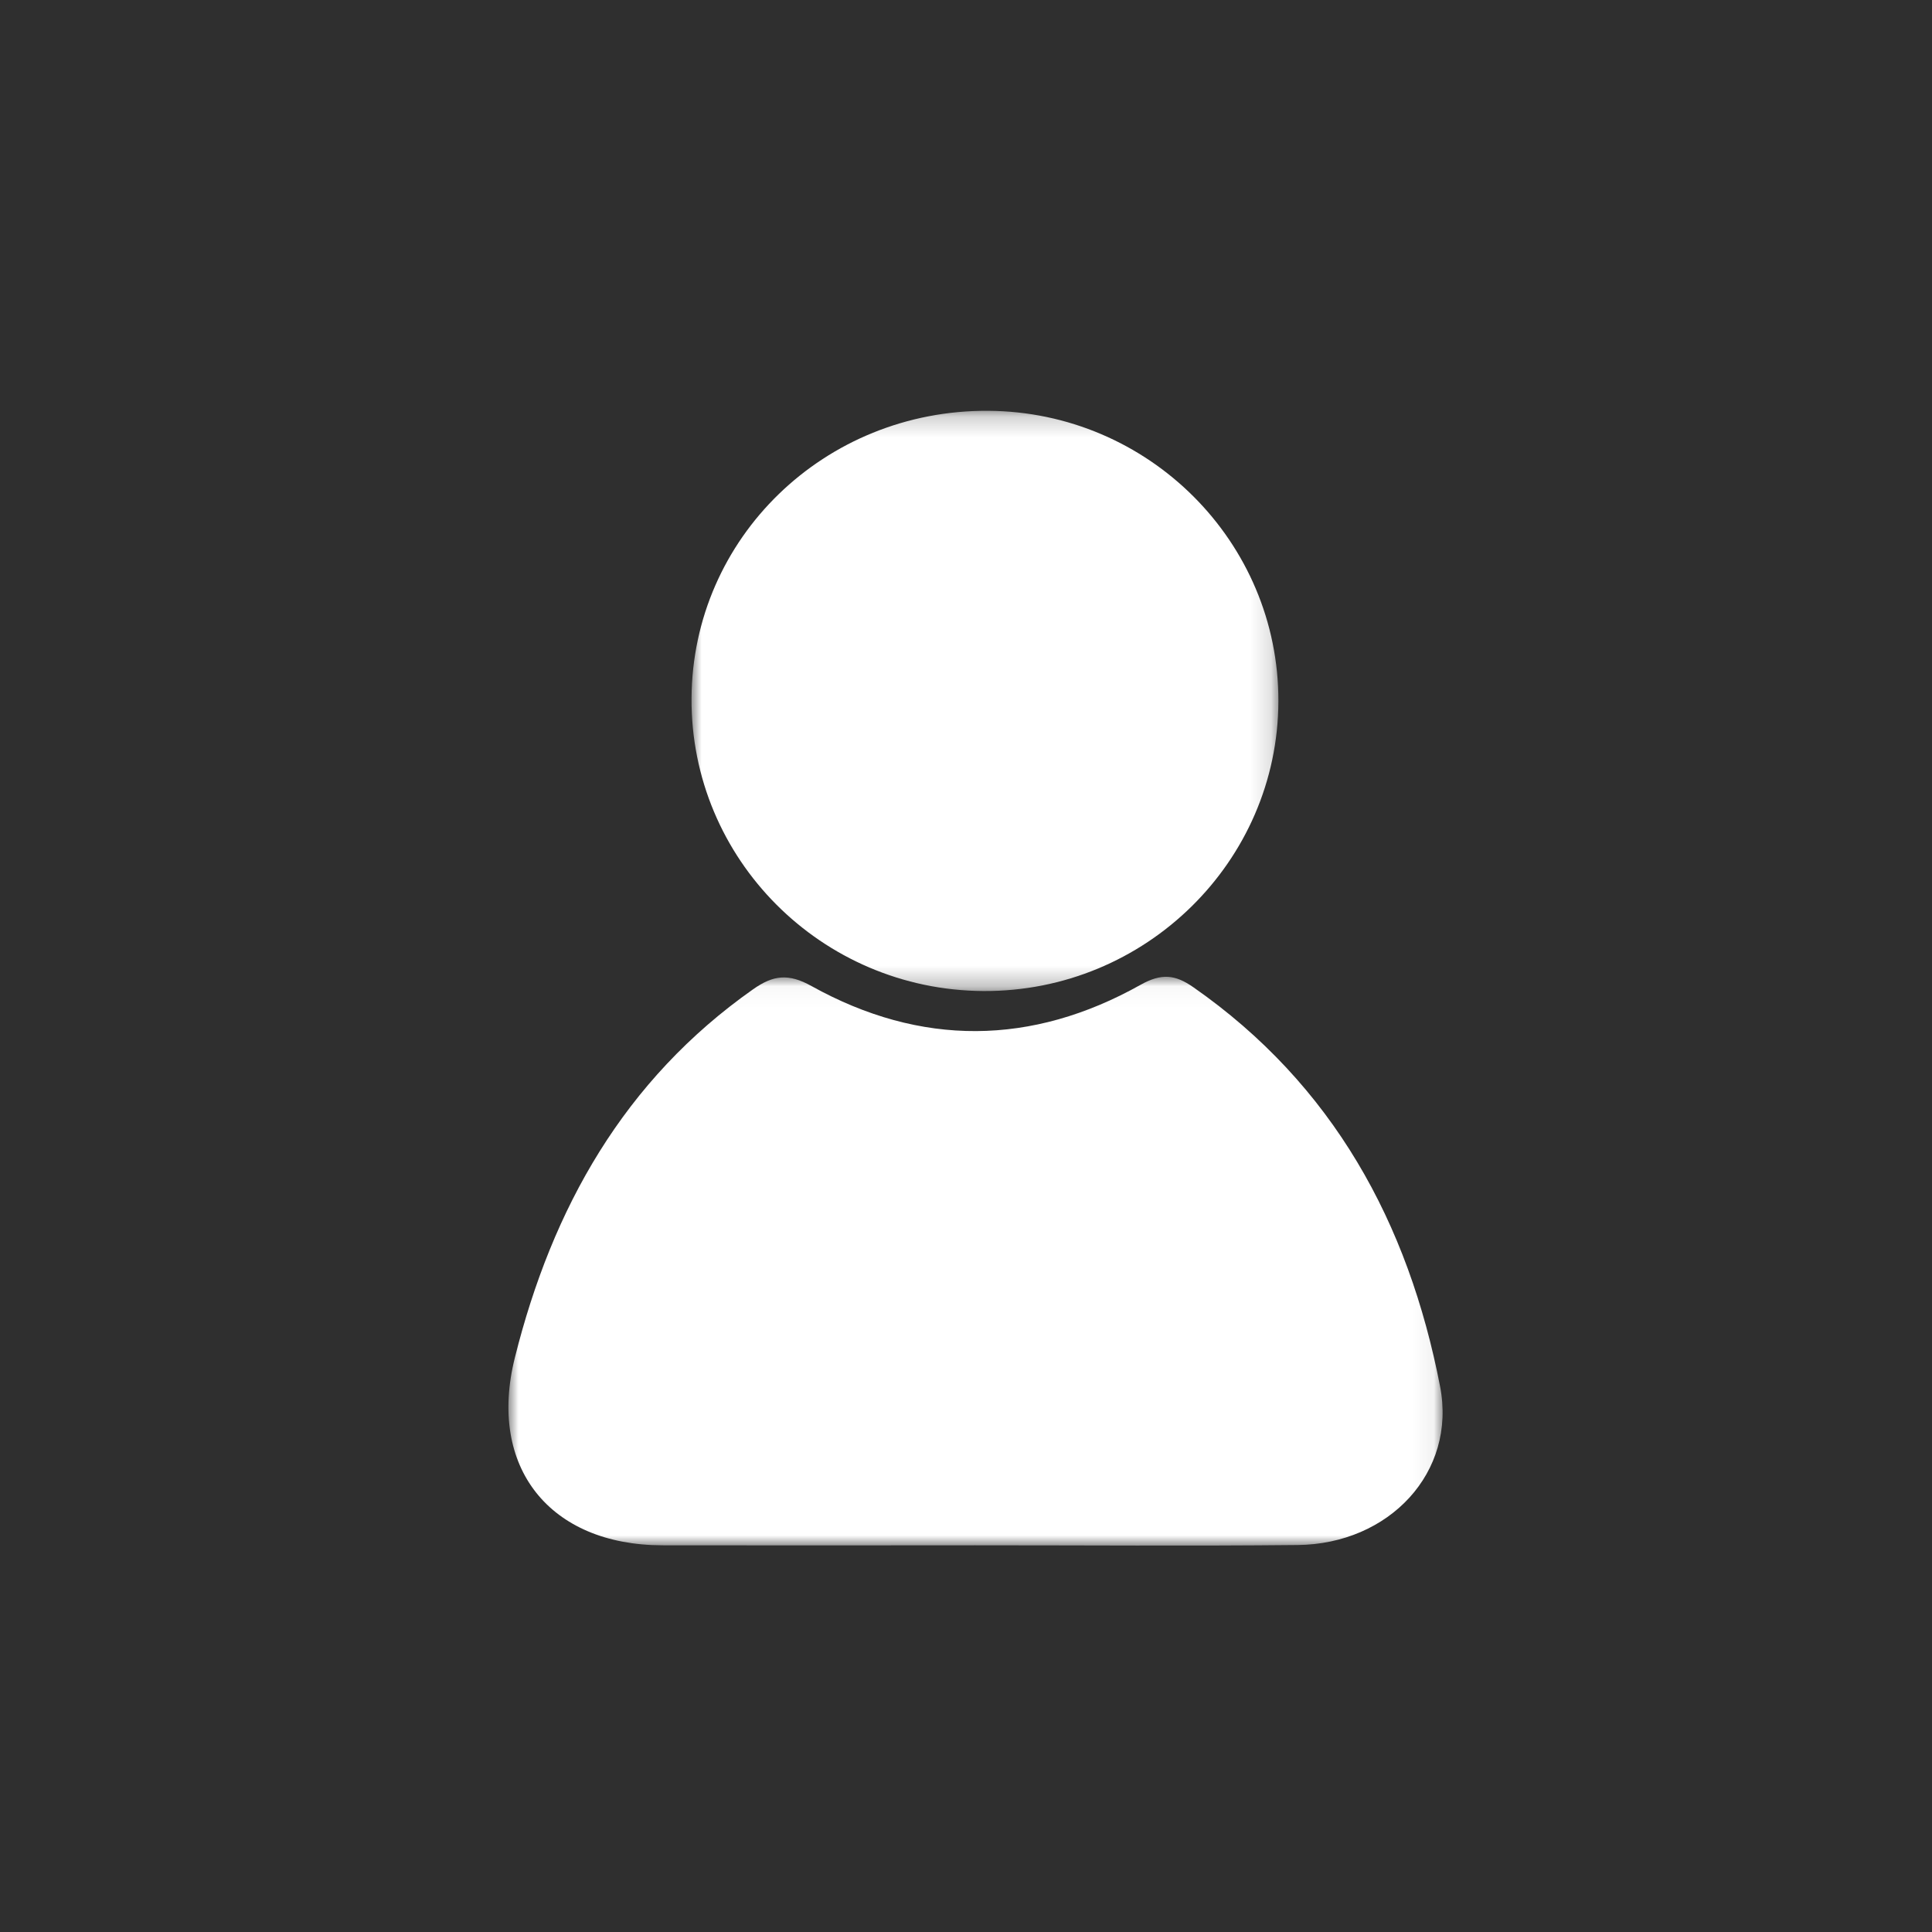 <svg xmlns="http://www.w3.org/2000/svg" xmlns:xlink="http://www.w3.org/1999/xlink" width="95" height="95" viewBox="0 0 95 95">
    <rect x="0" y="0" width="95" height="95" fill="#808080" stroke="none"/>
    <defs>
        <path id="a" d="M0 0h95v95H0z"/>
        <path id="b" d="M0 .03h45.936V28H0z"/>
        <path id="d" d="M.004.2H28.86v28.532H.004z"/>
    </defs>
    <g fill="none" fill-rule="evenodd">
        <use fill="#2F2F2F" xlink:href="#a"/>
        <g transform="translate(25 48)">
            <mask id="c" fill="#fff">
                <use xlink:href="#b"/>
            </mask>
            <path fill="#FFF" d="M45.812 20.176C44.257 12.136 40.544 5.332 33.678.543c-.887-.619-1.558-.699-2.593-.119-5.35 3.002-10.81 3.048-16.18.063-1.143-.636-1.888-.537-2.876.159C5.691 5.107 2.156 11.395.315 18.766c-1.344 5.383 1.71 9.21 7.263 9.22 5.123.01 10.245.003 15.368 0 5.284-.001 10.57.04 15.853-.014 4.509-.045 7.83-3.57 7.013-7.796" mask="url(#c)"/>
        </g>
        <g transform="translate(34 20)">
            <mask id="e" fill="#fff">
                <use xlink:href="#d"/>
            </mask>
            <path fill="#FFF" d="M14.357 28.731c7.958.044 14.484-6.368 14.504-14.251C28.88 6.645 22.483.246 14.587.2 6.546.154.05 6.449.004 14.333c-.046 7.903 6.385 14.354 14.353 14.398" mask="url(#e)"/>
        </g>
    </g>
</svg>
